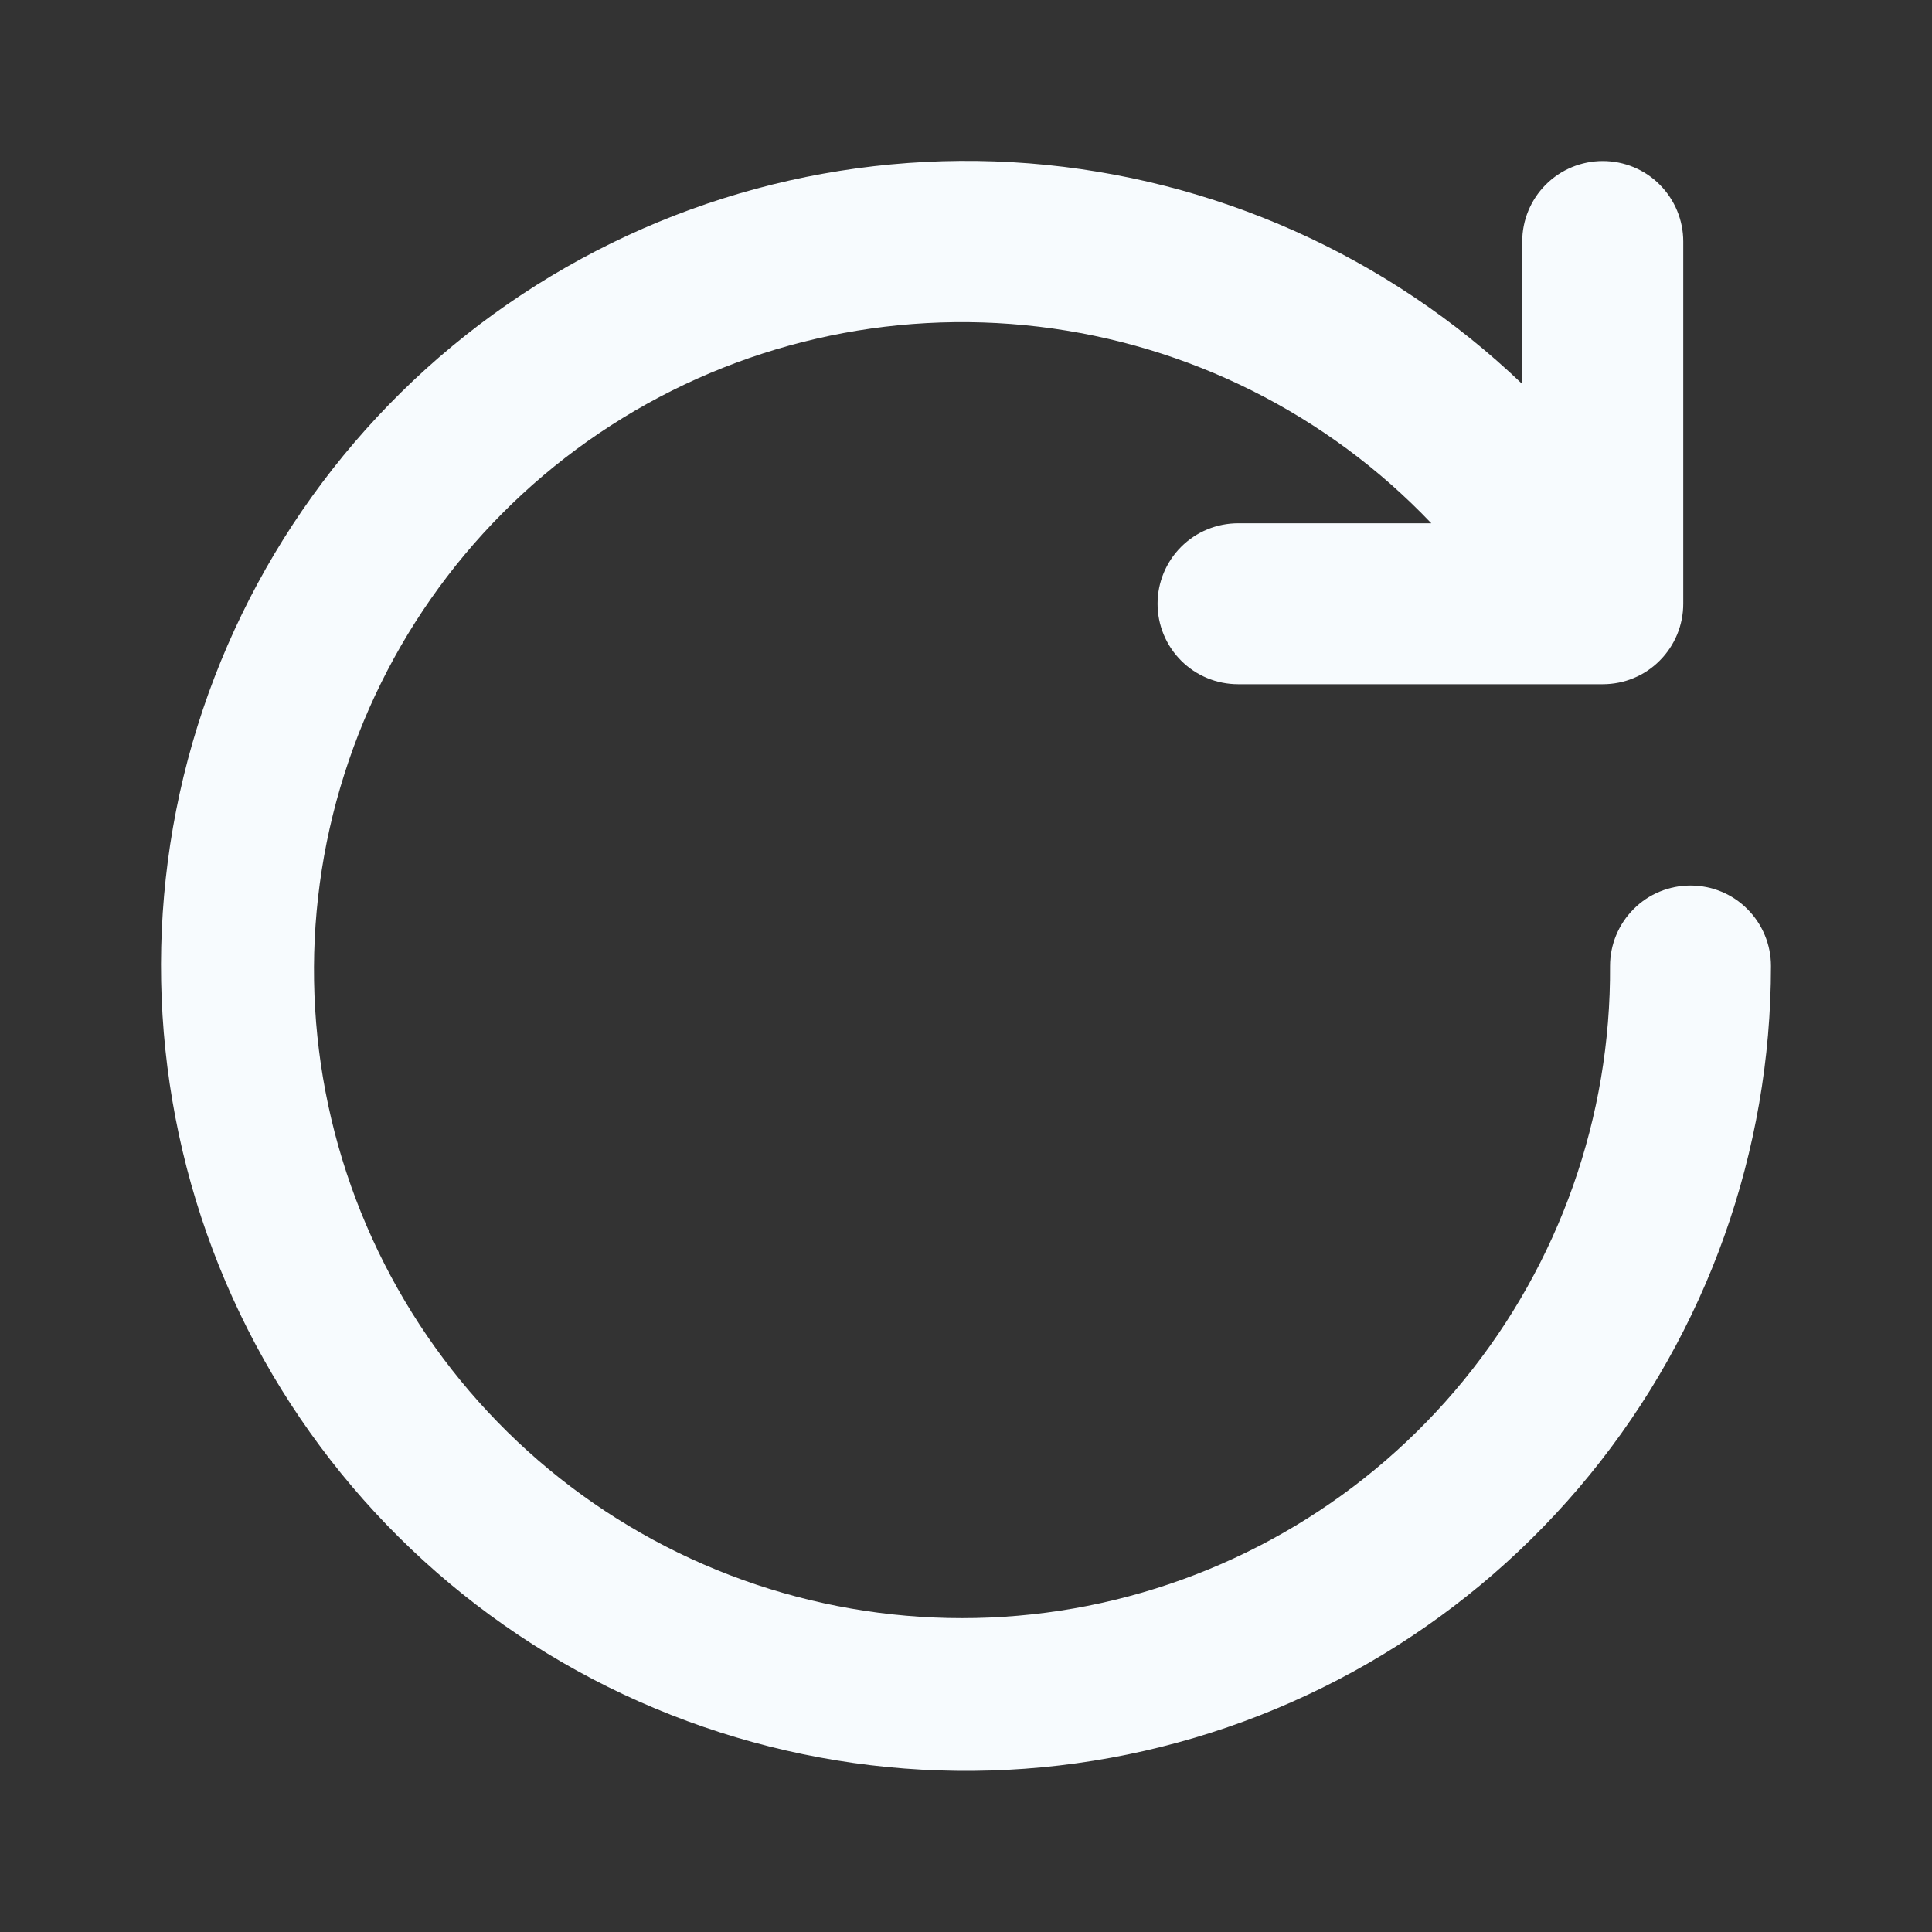 <svg width="20" height="20" viewBox="0 0 20 20" fill="none" xmlns="http://www.w3.org/2000/svg">
<rect x="0" y="0" width="20" height="20" fill="#333333" stroke="none"/>
<path d="M17.5 9.167C17.279 9.167 17.067 9.254 16.911 9.411C16.755 9.567 16.667 9.779 16.667 10C16.677 11.561 16.142 13.076 15.155 14.285C14.168 15.494 12.79 16.321 11.258 16.624C9.727 16.926 8.138 16.685 6.765 15.942C5.393 15.199 4.322 14.001 3.738 12.553C3.154 11.106 3.092 9.5 3.565 8.013C4.037 6.525 5.013 5.248 6.326 4.403C7.638 3.558 9.204 3.197 10.754 3.382C12.303 3.567 13.74 4.286 14.817 5.417H12.817C12.596 5.417 12.384 5.504 12.227 5.661C12.071 5.817 11.983 6.029 11.983 6.25C11.983 6.471 12.071 6.683 12.227 6.839C12.384 6.996 12.596 7.083 12.817 7.083H16.592C16.813 7.083 17.025 6.996 17.181 6.839C17.337 6.683 17.425 6.471 17.425 6.25V2.5C17.425 2.279 17.337 2.067 17.181 1.911C17.025 1.754 16.813 1.667 16.592 1.667C16.371 1.667 16.159 1.754 16.002 1.911C15.846 2.067 15.758 2.279 15.758 2.5V3.975C14.371 2.648 12.567 1.842 10.653 1.691C8.739 1.541 6.832 2.056 5.254 3.149C3.676 4.242 2.524 5.847 1.992 7.692C1.461 9.537 1.583 11.508 2.337 13.274C3.092 15.039 4.433 16.49 6.133 17.381C7.834 18.271 9.79 18.548 11.671 18.163C13.552 17.778 15.242 16.755 16.456 15.268C17.67 13.781 18.333 11.92 18.333 10C18.333 9.779 18.245 9.567 18.089 9.411C17.933 9.254 17.721 9.167 17.5 9.167Z" fill="#F7FBFE"/>
</svg>
